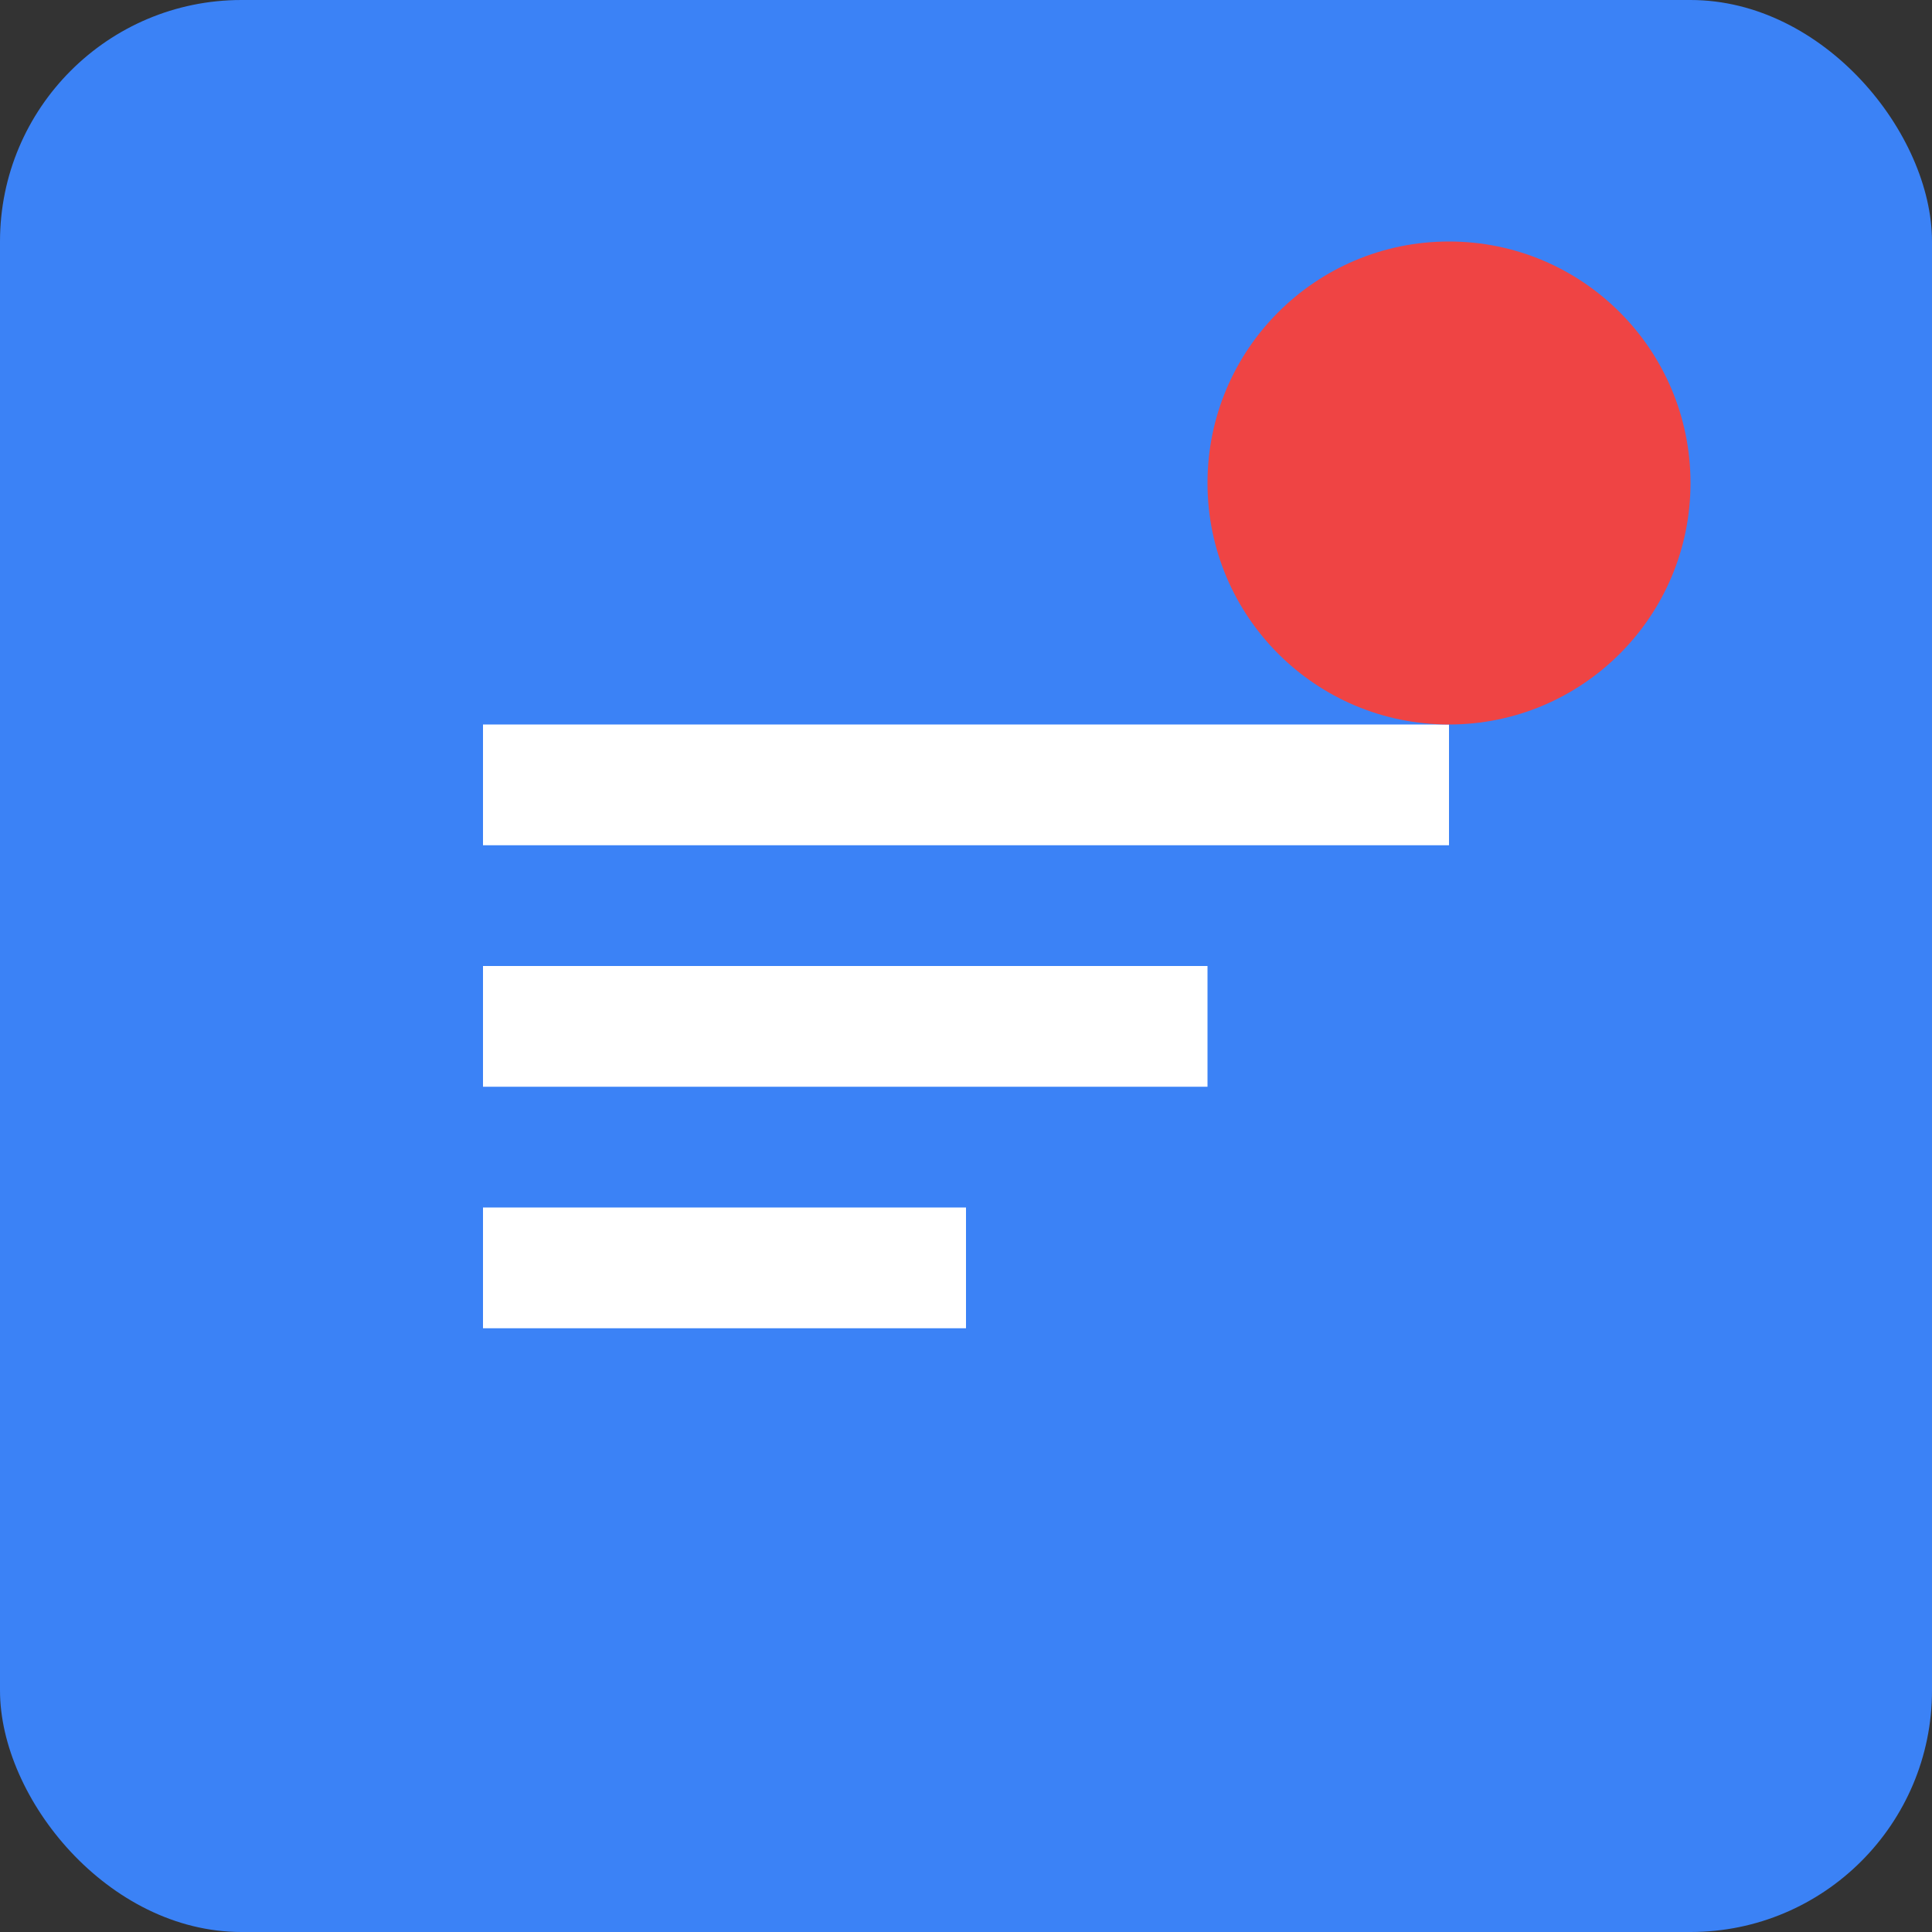<svg width="16" height="16" viewBox="0 0 16 16" xmlns="http://www.w3.org/2000/svg">
  <rect x="0" y="0" width="16" height="16" fill="#333333" stroke="none"/>
  <rect width="16" height="16" rx="2" fill="#3b82f6"/>
  <path d="M4 6h8v1H4zM4 8h6v1H4zM4 10h4v1H4z" fill="white"/>
  <circle cx="12" cy="4" r="2" fill="#ef4444"/>
</svg> 